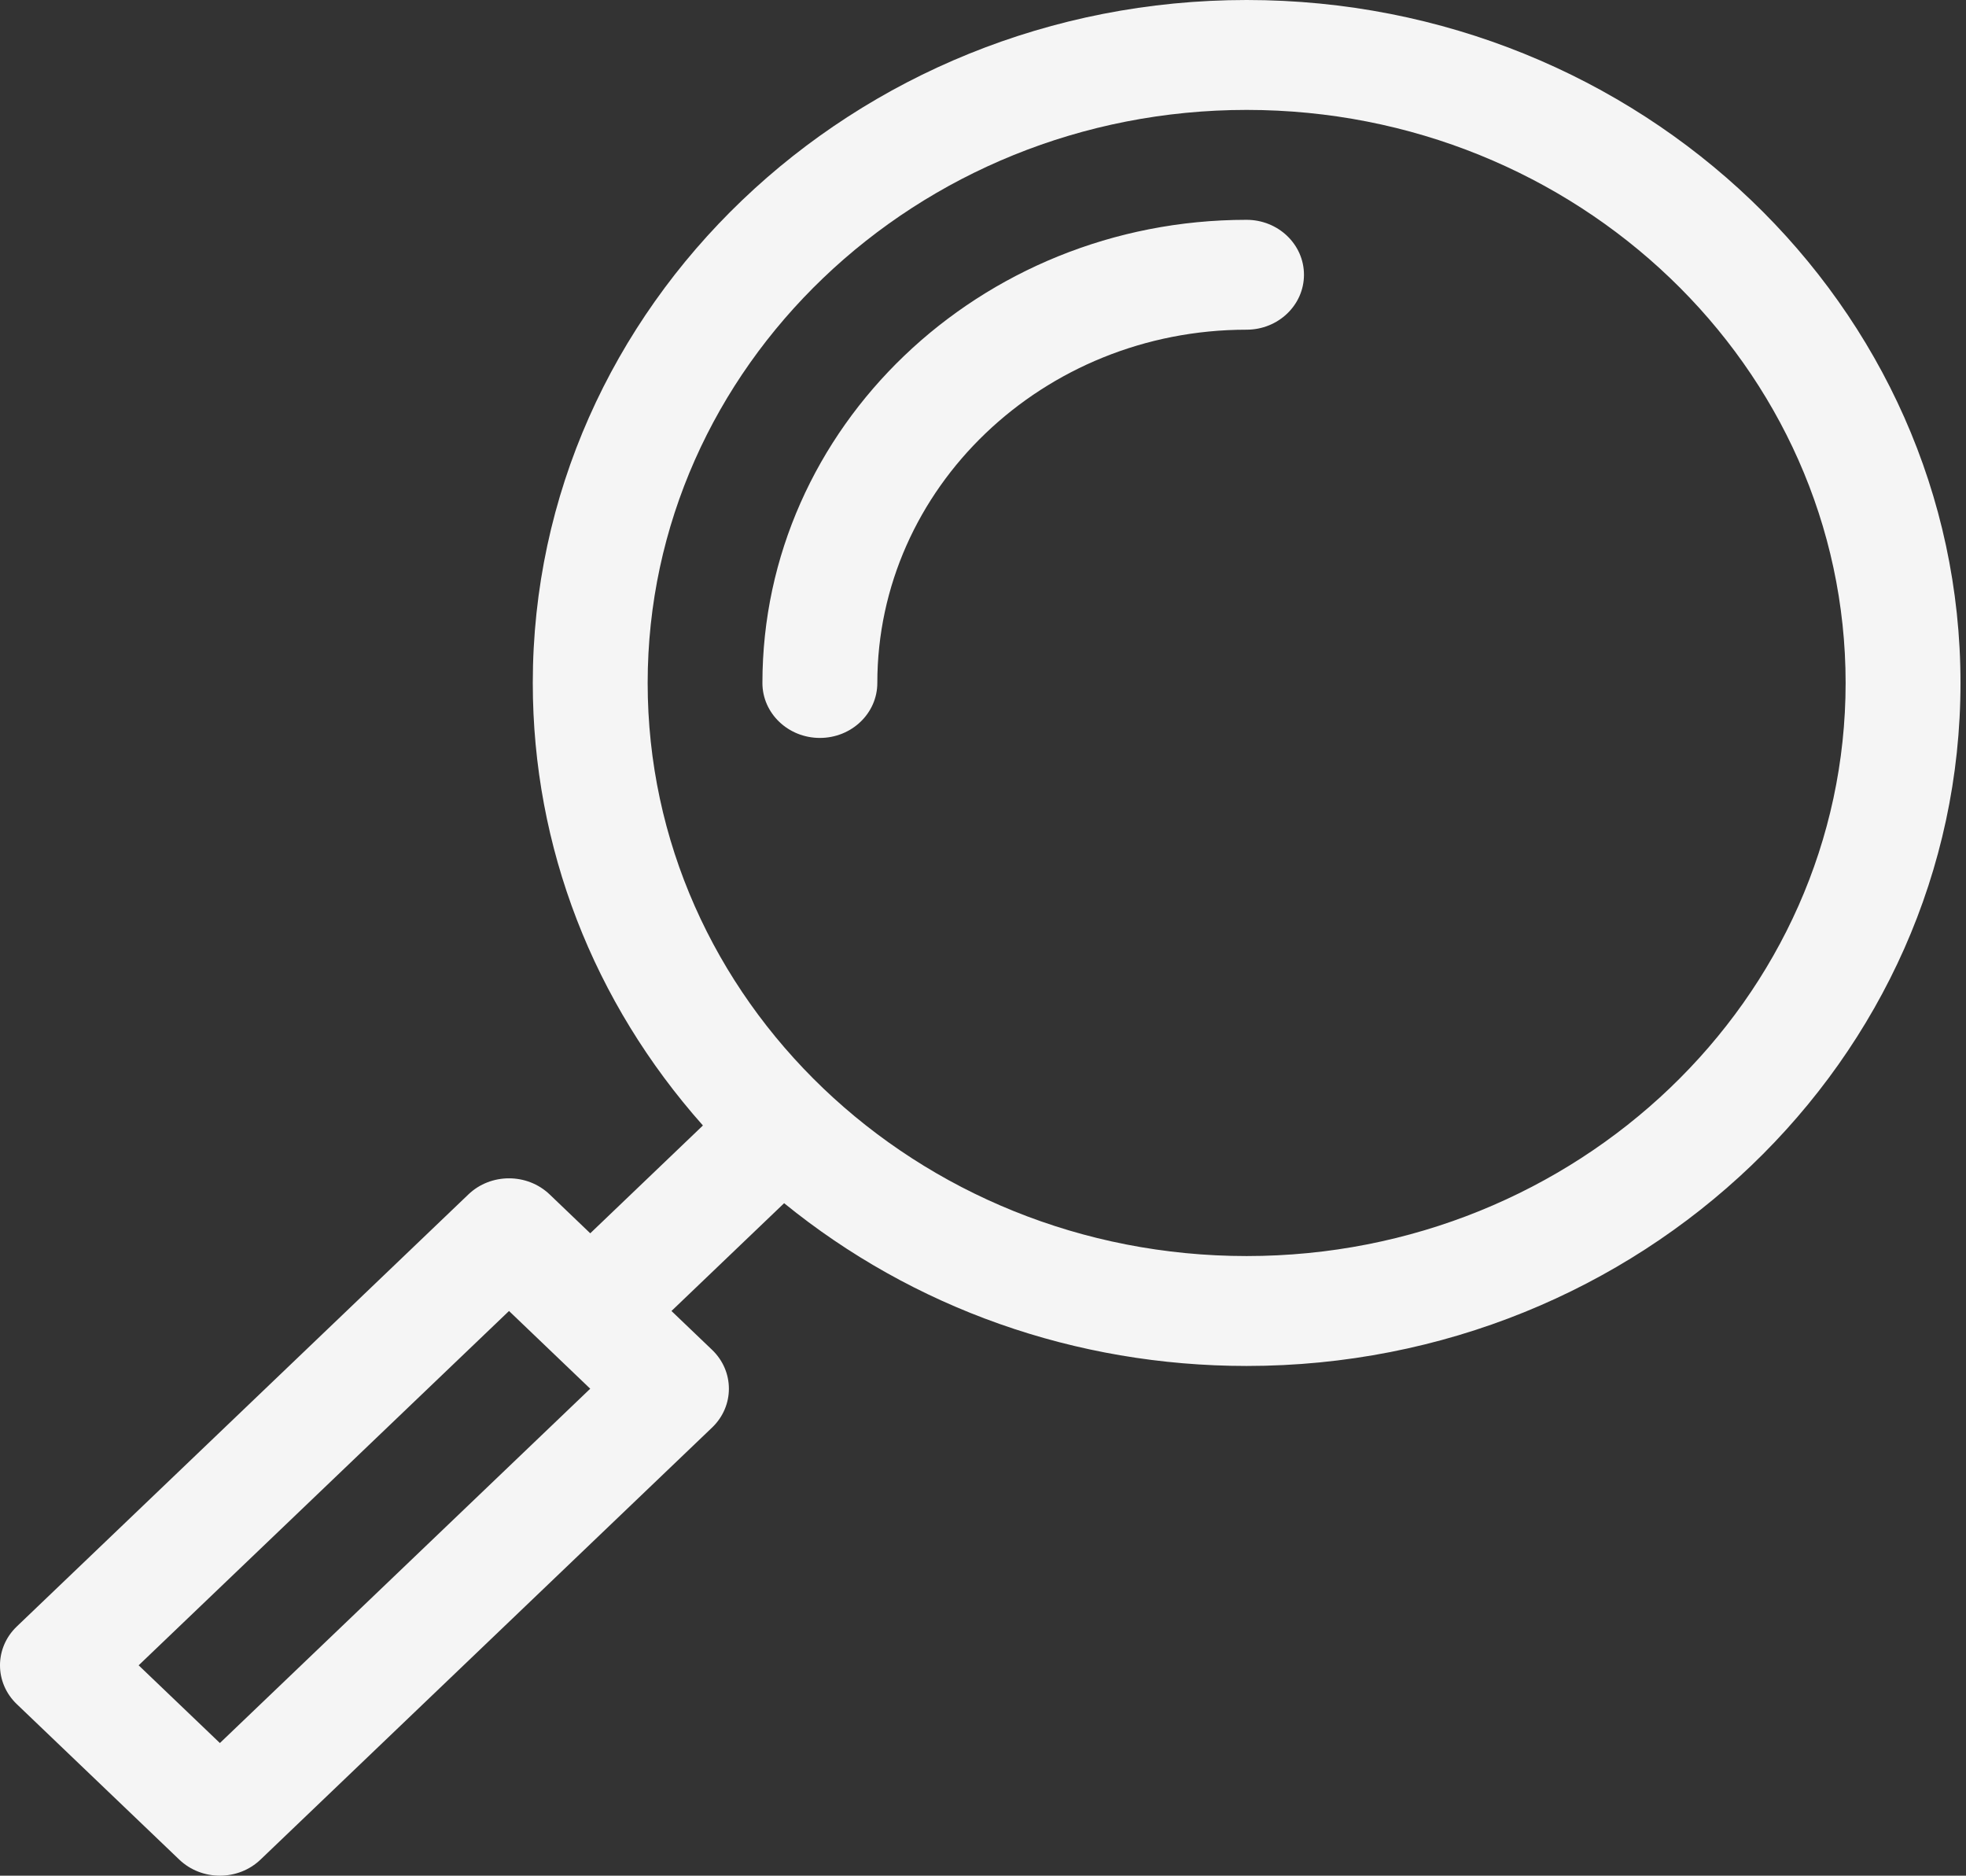 <svg width="65" height="62" viewBox="0 0 65 62" fill="none" xmlns="http://www.w3.org/2000/svg">
<rect x="0" y="0" width="65" height="62" fill="#333333" stroke="none"/>
<path d="M27.107 24.392C28.155 24.392 29.006 23.579 29.006 22.576C29.006 16.137 34.482 10.898 41.213 10.898C42.262 10.898 43.112 10.085 43.112 9.082C43.112 8.079 42.262 7.266 41.213 7.266C32.388 7.266 25.207 14.134 25.207 22.576C25.207 23.579 26.058 24.392 27.107 24.392Z" fill="#F5F5F5"/>
<path d="M5.927 61.468C6.669 62.177 7.871 62.177 8.613 61.468L23.543 47.187C24.284 46.478 24.284 45.328 23.543 44.618L22.2 43.334L25.925 39.771C30.19 43.239 35.55 45.151 41.217 45.151C54.231 45.151 64.818 35.023 64.818 22.575C64.818 10.127 54.231 0 41.217 0C28.203 0 17.615 10.127 17.615 22.575C17.615 28.009 19.623 33.133 23.24 37.202L19.515 40.766L18.172 39.481C17.43 38.772 16.227 38.771 15.486 39.481L0.556 53.762C-0.185 54.47 -0.186 55.621 0.556 56.33L5.927 61.468ZM21.413 22.575C21.413 12.13 30.297 3.633 41.217 3.633C52.136 3.633 61.02 12.13 61.02 22.575C61.02 33.02 52.136 41.518 41.217 41.518C30.297 41.518 21.413 33.053 21.413 22.575ZM16.829 43.334L19.514 45.903L7.27 57.615L4.584 55.046L16.829 43.334Z" fill="#F5F5F5"/>
</svg>
